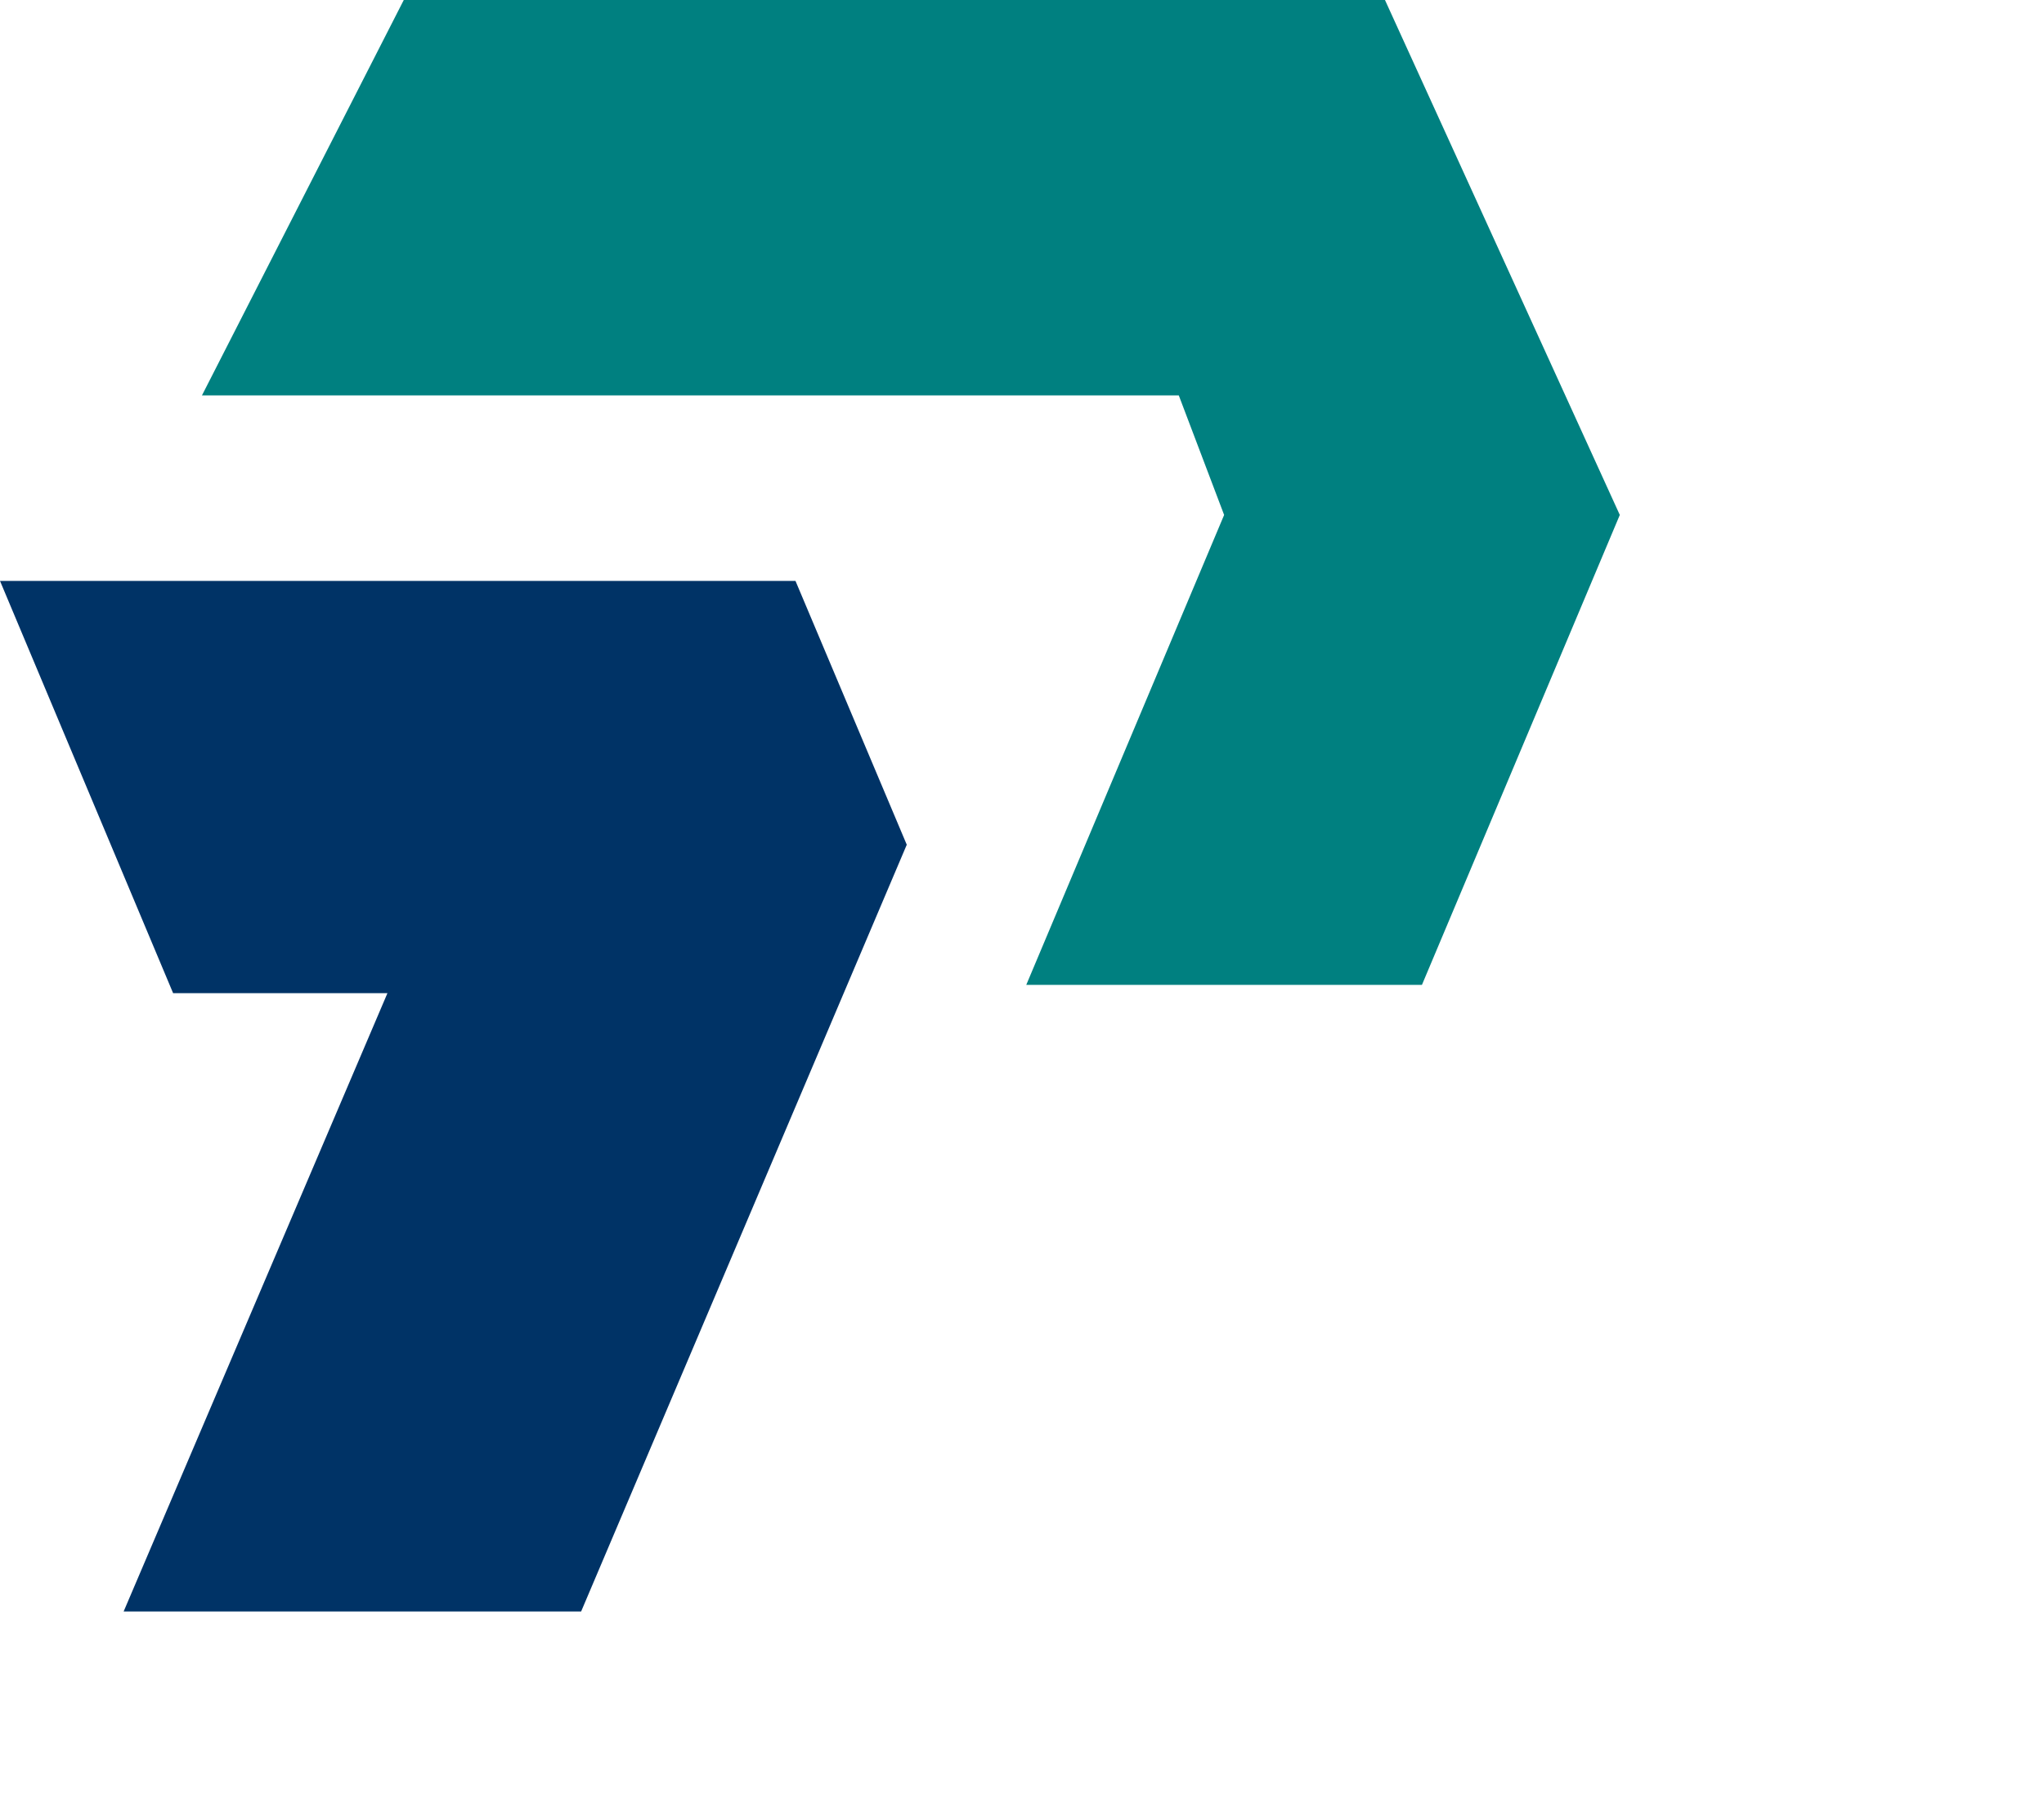 <svg width="45" height="40" viewBox="0 0 45 40" fill="none" xmlns="http://www.w3.org/2000/svg">
<g id="Frame 12">
<path id="Vector 17" d="M17.513 12.787H6.10352e-05L3.811 21.861H8.53L2.722 35.472H12.794L19.963 18.594L17.513 12.787Z" fill="#003366"/>
<path id="Vector 16" d="M8.893 -0.007L4.446 8.704H25.952L26.95 11.335L22.594 21.679H31.305L35.661 11.335L30.488 -0.007H8.893Z" fill="#008080"/>
</g>
</svg>
